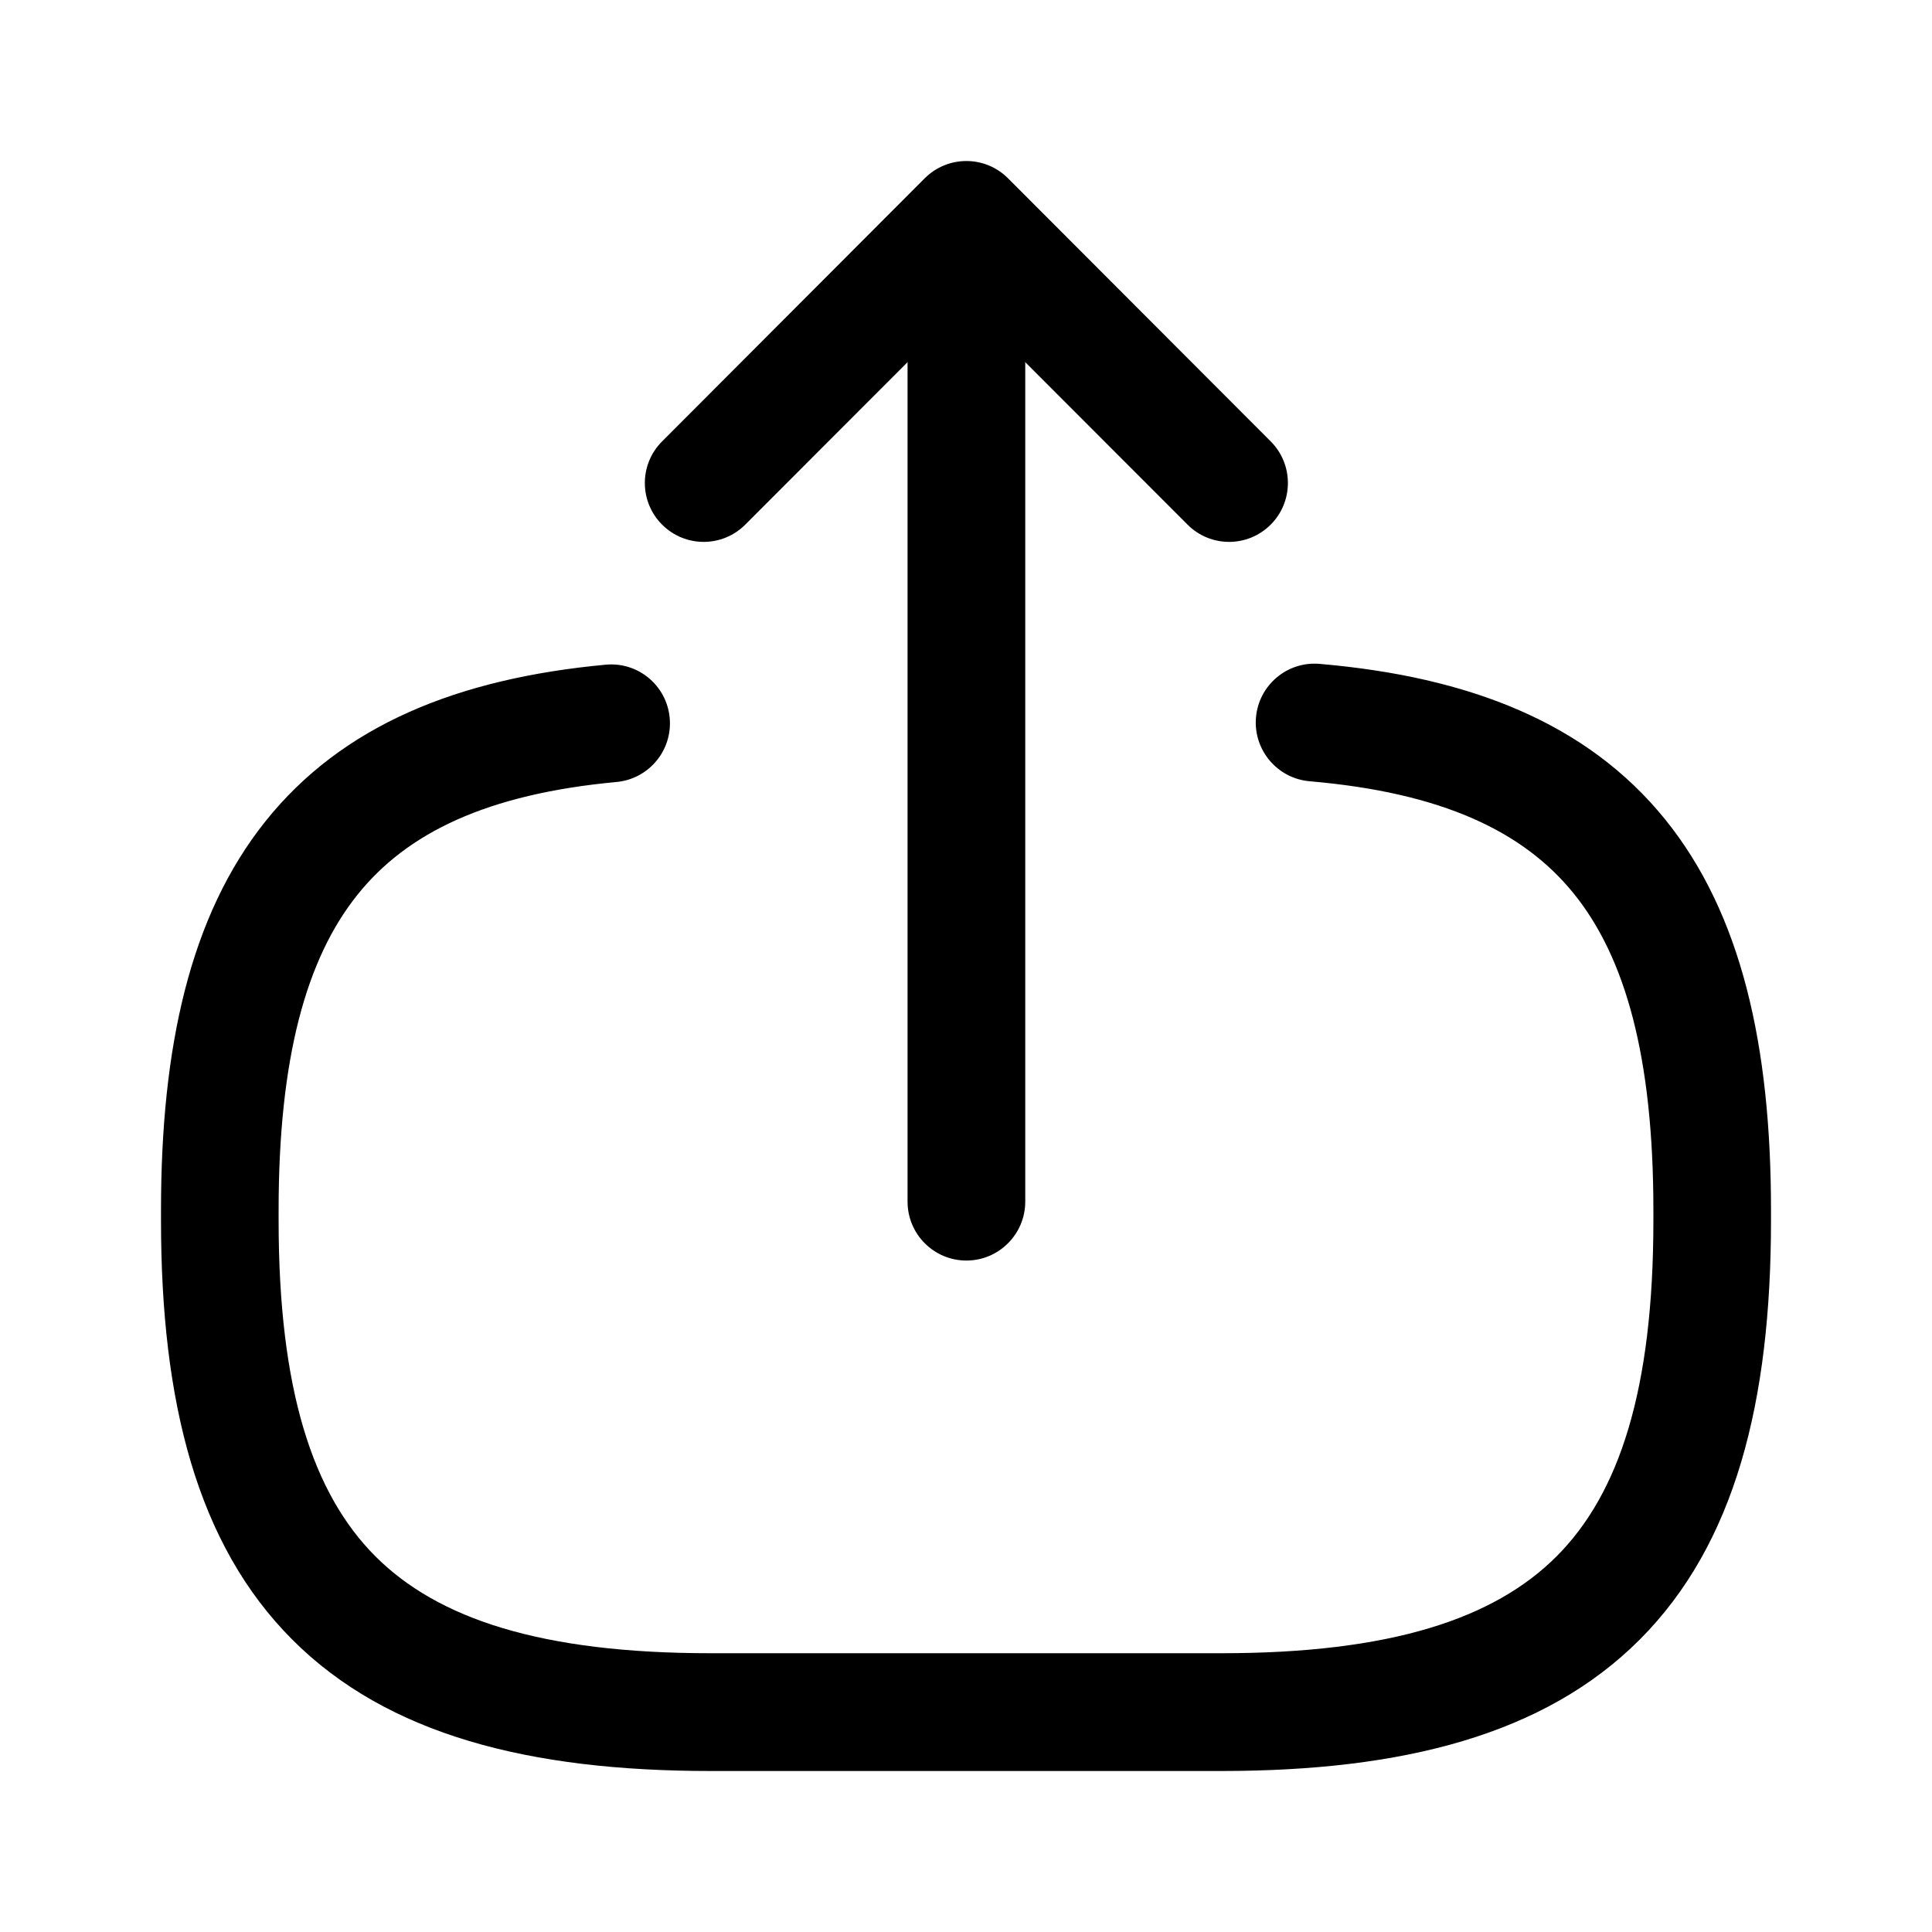 <svg width="24" height="24" viewBox="0 0 24 24" fill="none" xmlns="http://www.w3.org/2000/svg">
<path fill-rule="evenodd" clip-rule="evenodd" d="M15.602 8.913C15.637 8.51 15.991 8.212 16.393 8.247C18.256 8.407 19.714 8.981 20.682 10.175C21.634 11.35 22 12.992 22 15.034V15.161C22 17.414 21.554 19.181 20.37 20.367C19.186 21.553 17.421 22 15.171 22H8.829C6.579 22 4.814 21.553 3.63 20.367C2.446 19.181 2 17.414 2 15.161V15.034C2 13.006 2.361 11.375 3.297 10.203C4.251 9.009 5.688 8.428 7.524 8.257C7.926 8.219 8.282 8.515 8.319 8.917C8.357 9.32 8.061 9.676 7.66 9.714C6.047 9.864 5.054 10.347 4.439 11.117C3.806 11.908 3.461 13.14 3.461 15.034V15.161C3.461 17.269 3.887 18.555 4.663 19.333C5.44 20.11 6.724 20.537 8.829 20.537H15.171C17.276 20.537 18.56 20.11 19.337 19.333C20.113 18.555 20.539 17.269 20.539 15.161V15.034C20.539 13.126 20.189 11.889 19.548 11.098C18.923 10.326 17.912 9.846 16.268 9.705C15.866 9.67 15.568 9.315 15.602 8.913Z" fill="black"/>
<path fill-rule="evenodd" clip-rule="evenodd" d="M12.005 3.093C12.408 3.093 12.736 3.42 12.736 3.824V14.927C12.736 15.331 12.408 15.659 12.005 15.659C11.601 15.659 11.274 15.331 11.274 14.927V3.824C11.274 3.42 11.601 3.093 12.005 3.093Z" fill="black"/>
<path fill-rule="evenodd" clip-rule="evenodd" d="M11.488 2.214C11.774 1.929 12.236 1.929 12.521 2.214L15.785 5.483C16.07 5.768 16.07 6.232 15.785 6.517C15.5 6.803 15.037 6.803 14.752 6.517L12.005 3.767L9.258 6.517C8.973 6.803 8.51 6.803 8.225 6.517C7.939 6.232 7.939 5.768 8.225 5.483L11.488 2.214Z" fill="black"/>
</svg>
